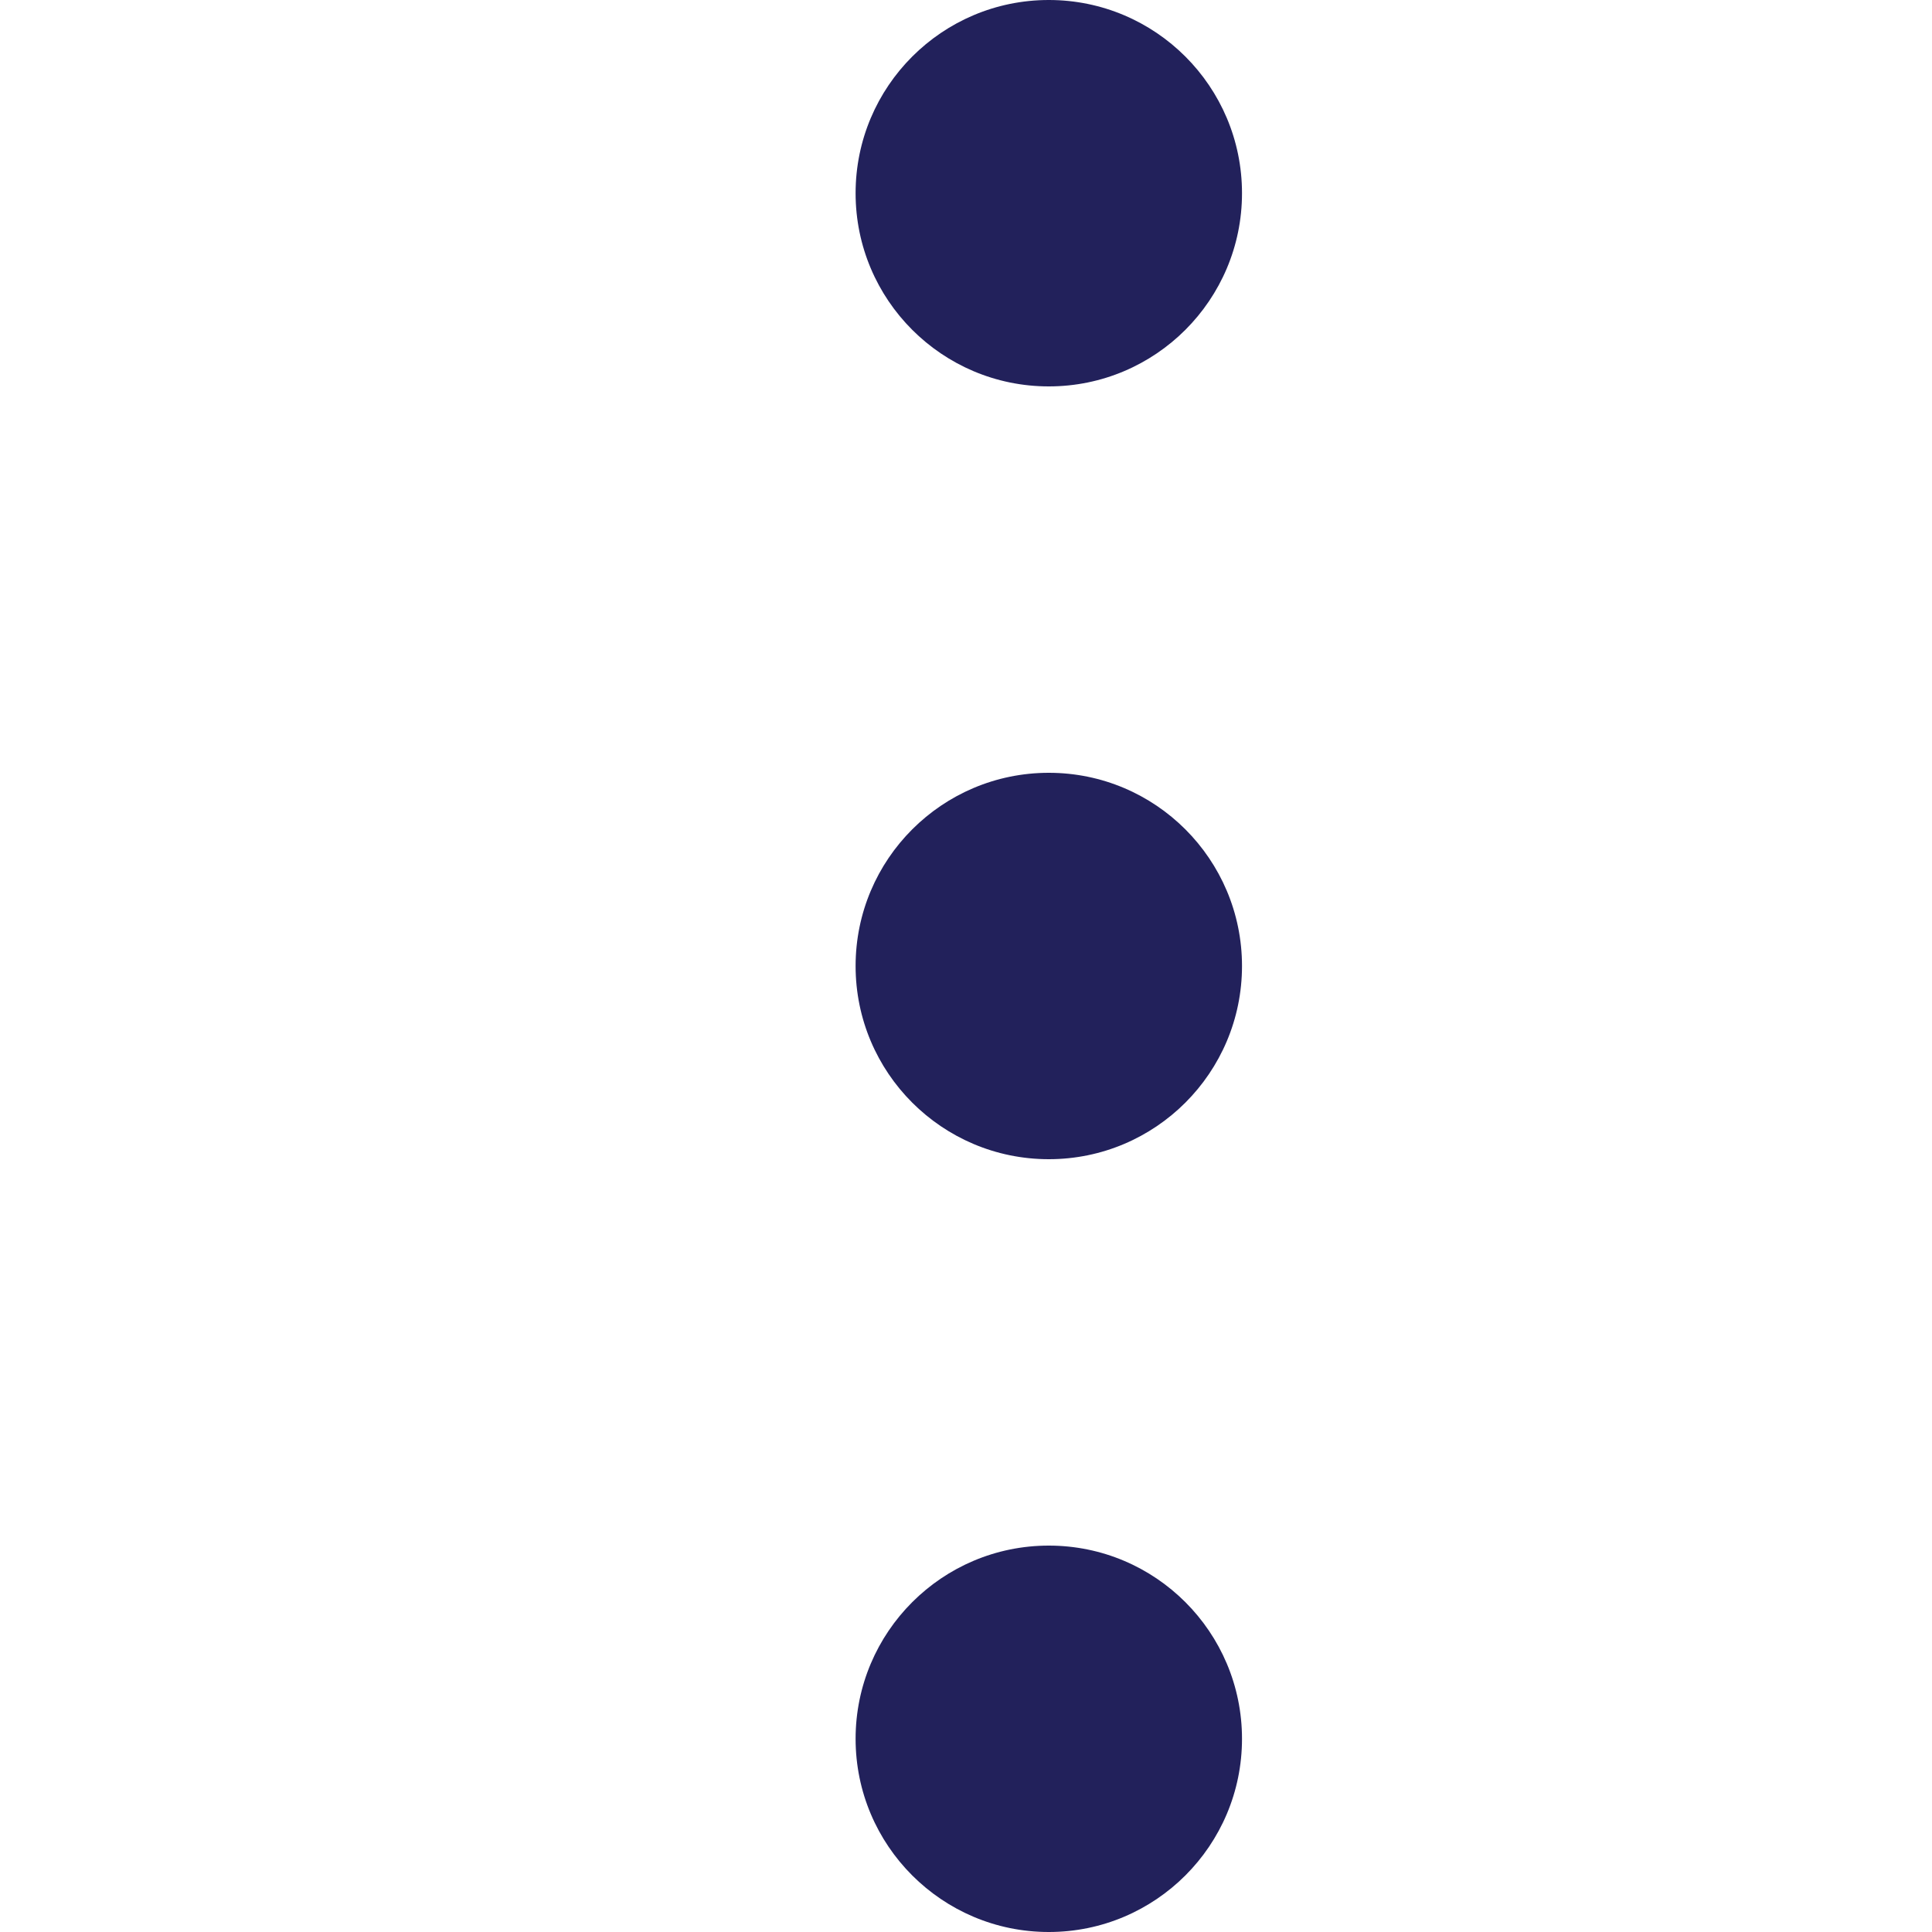 <svg width="14" height="14" viewBox="0 0 14 14" fill="none" xmlns="http://www.w3.org/2000/svg">
<g clip-path="url(#clip0_25_7025)">
<path fill-rule="evenodd" clip-rule="evenodd" d="M6.2 12.6C6.2 11.827 6.827 11.2 7.6 11.2C8.373 11.2 9 11.827 9 12.6C9 13.373 8.373 14 7.6 14C6.827 14 6.2 13.373 6.2 12.6ZM6.2 7C6.2 6.227 6.827 5.6 7.6 5.6C8.373 5.6 9 6.227 9 7C9 7.773 8.373 8.4 7.6 8.4C6.827 8.4 6.2 7.773 6.2 7ZM7.6 1.22392e-07C6.827 1.89987e-07 6.2 0.627 6.2 1.4C6.2 2.173 6.827 2.8 7.6 2.8C8.373 2.8 9 2.173 9 1.4C9 0.627 8.373 5.47967e-08 7.6 1.22392e-07Z" fill="#22215B"/>
</g>
<defs>
<clipPath id="clip0_25_7025">
<rect width="14" height="14" fill="white"/>
</clipPath>
</defs>
</svg>
